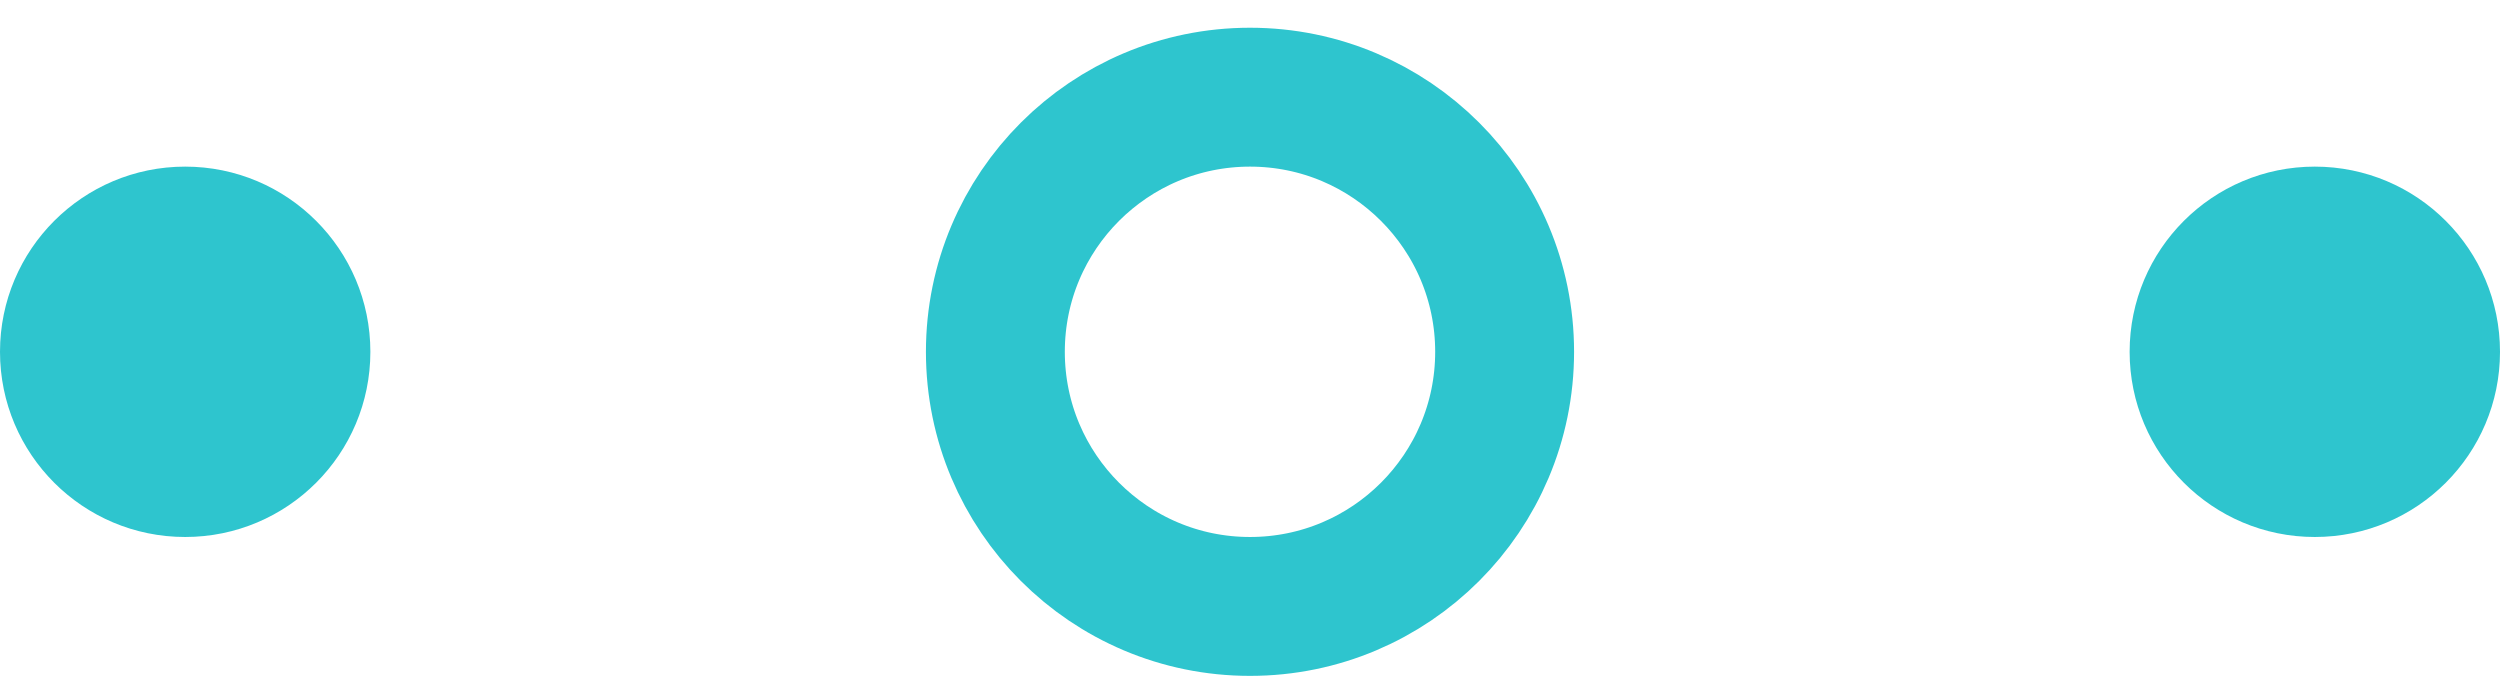 <svg width="54" height="15" viewBox="0 0 54 15" fill="none" xmlns="http://www.w3.org/2000/svg">
<circle cx="27" cy="7.599" r="5.5" stroke="#2EC5CE" stroke-width="3"/>
<circle cx="50" cy="7.599" r="3.5" fill="#2EC5CE" stroke="#2EC5CE"/>
<circle cx="4" cy="7.599" r="3.5" fill="#2EC5CE" stroke="#2EC5CE"/>
</svg>
